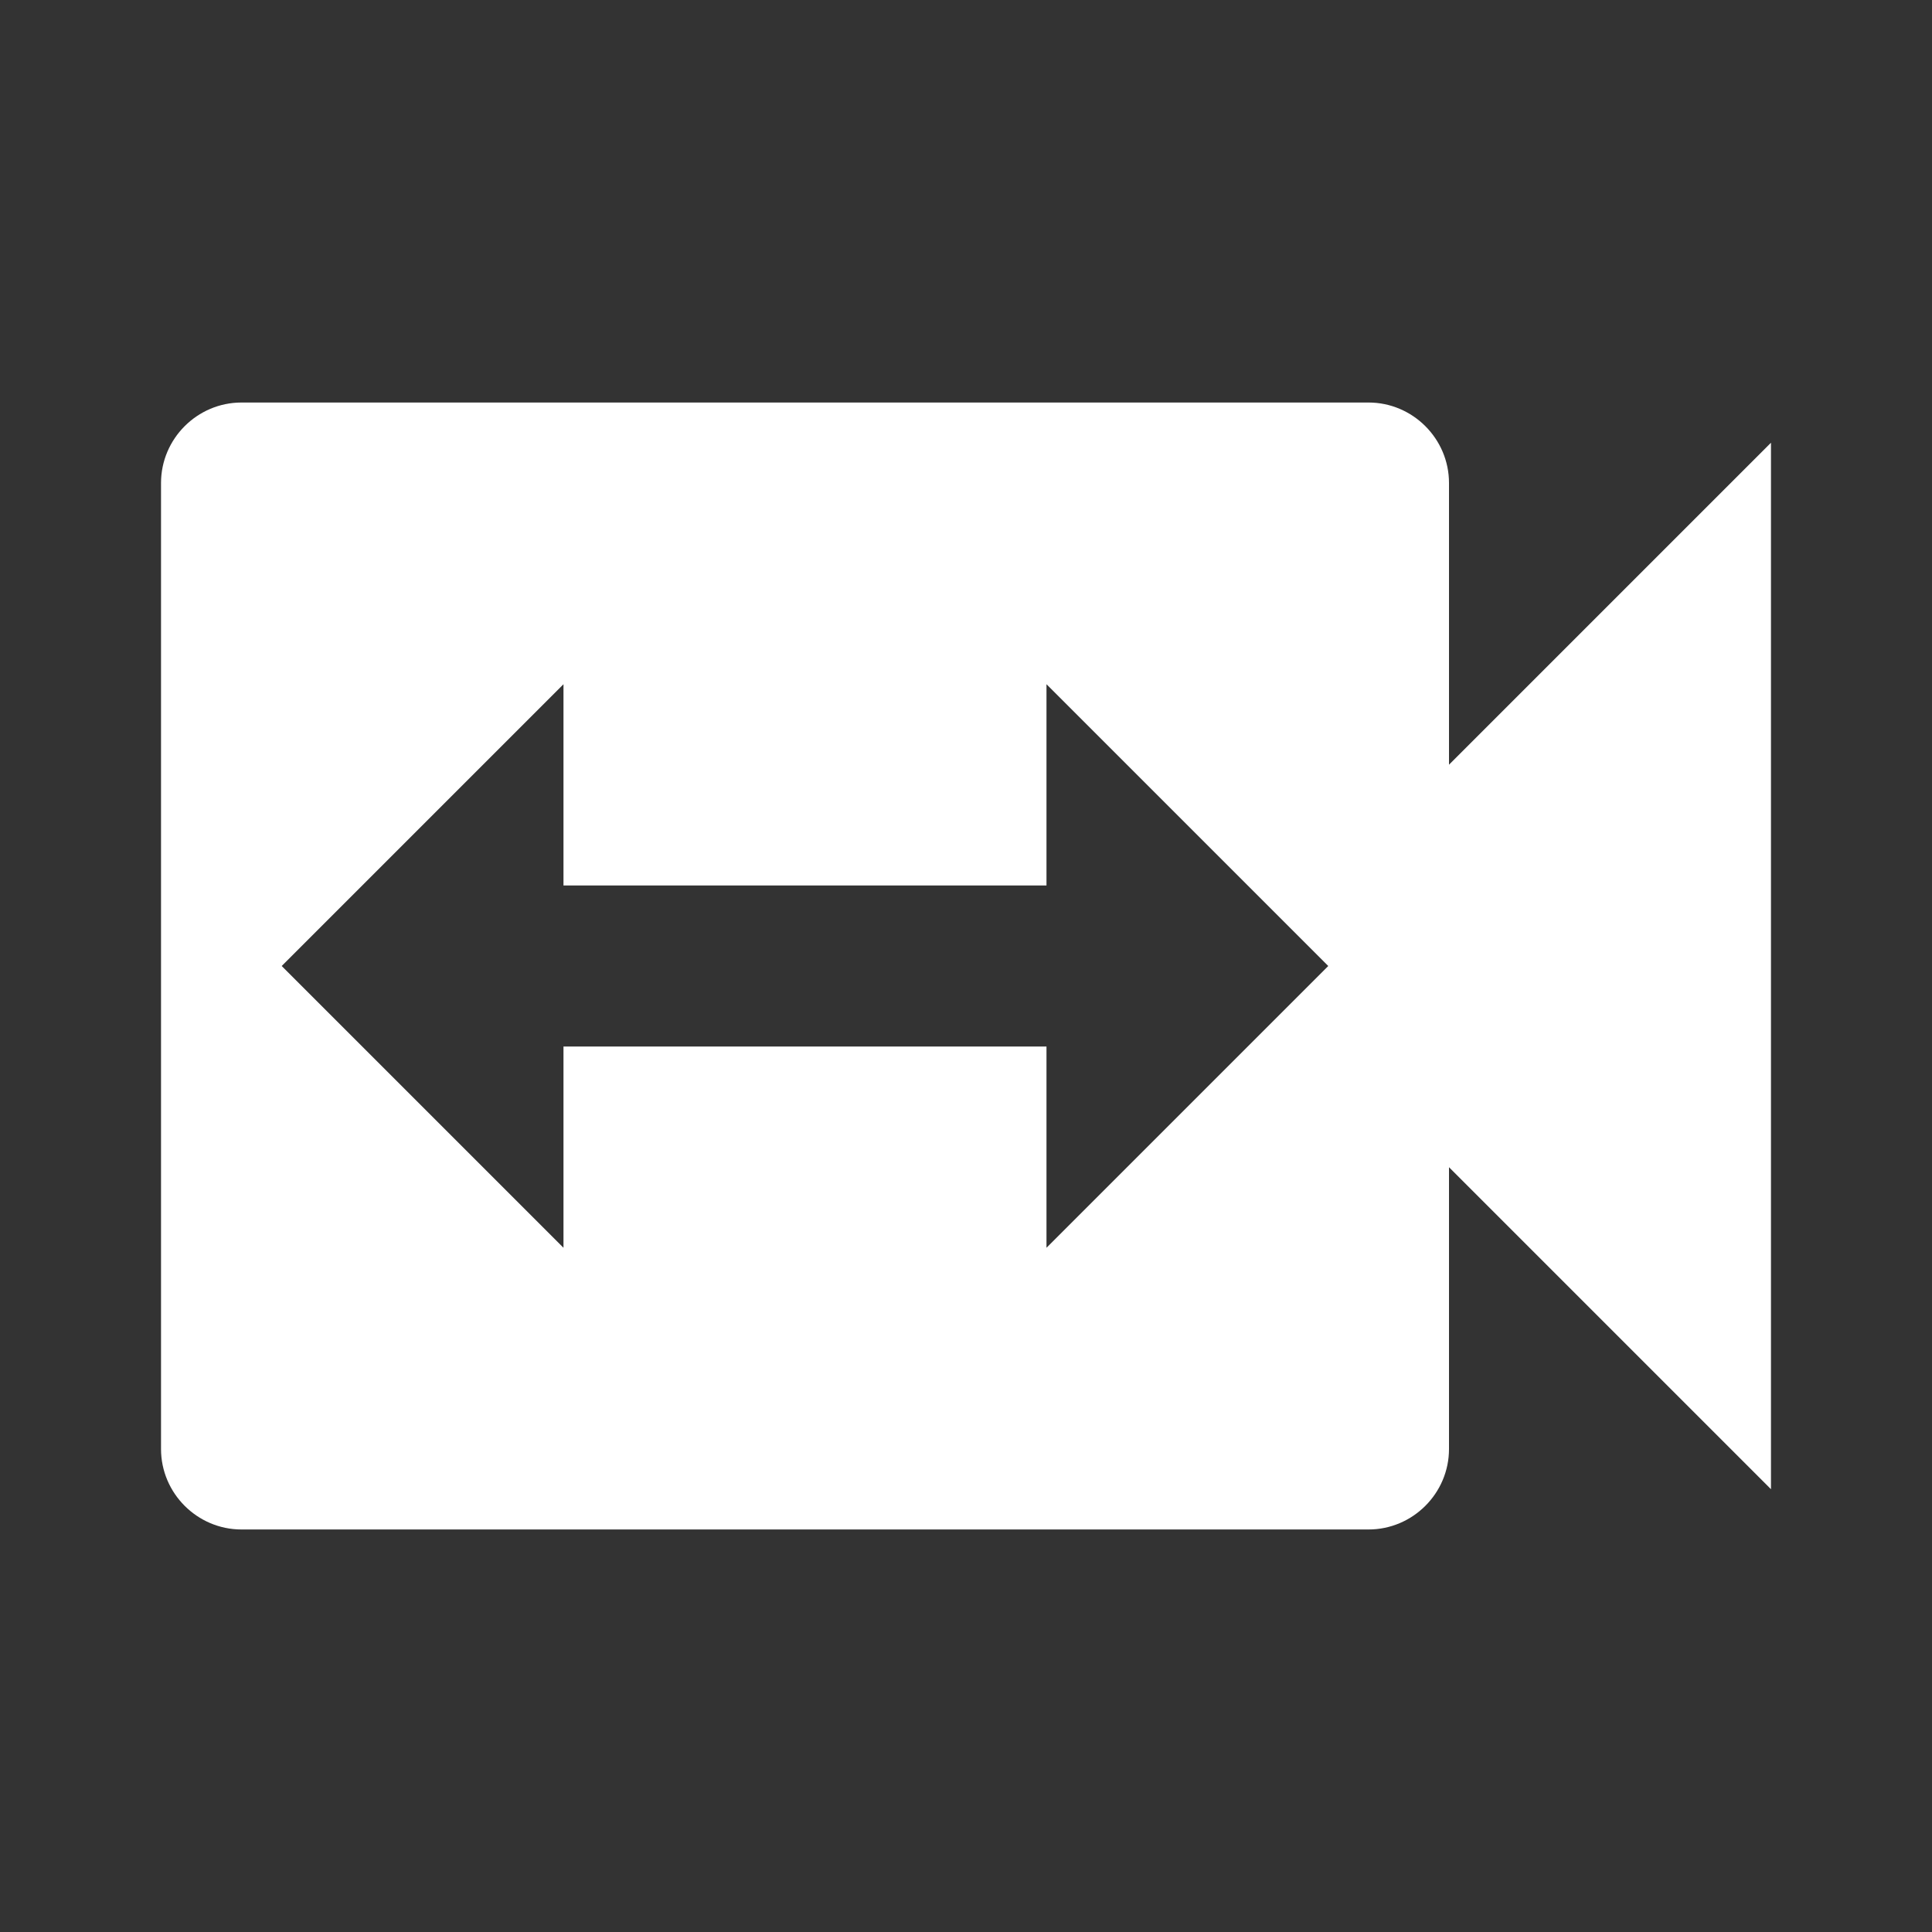 <!-- Generated by IcoMoon.io -->
<svg version="1.1" xmlns="http://www.w3.org/2000/svg" width="32" height="32" viewBox="0 0 32 32">
<rect x="0" y="0" width="32" height="32" fill="#333333" stroke="none"/>
<title>mt-switch_video</title>
<path fill="#fff" d="M24 12.667v-4.667c0-0.733-0.6-1.333-1.333-1.333h-18.667c-0.733 0-1.333 0.6-1.333 1.333v16c0 0.733 0.6 1.333 1.333 1.333h18.667c0.733 0 1.333-0.6 1.333-1.333v-4.667l5.333 5.333v-17.333l-5.333 5.333zM17.333 20.667v-3.333h-8v3.333l-4.667-4.667 4.667-4.667v3.333h8v-3.333l4.667 4.667-4.667 4.667z"></path>
</svg>
